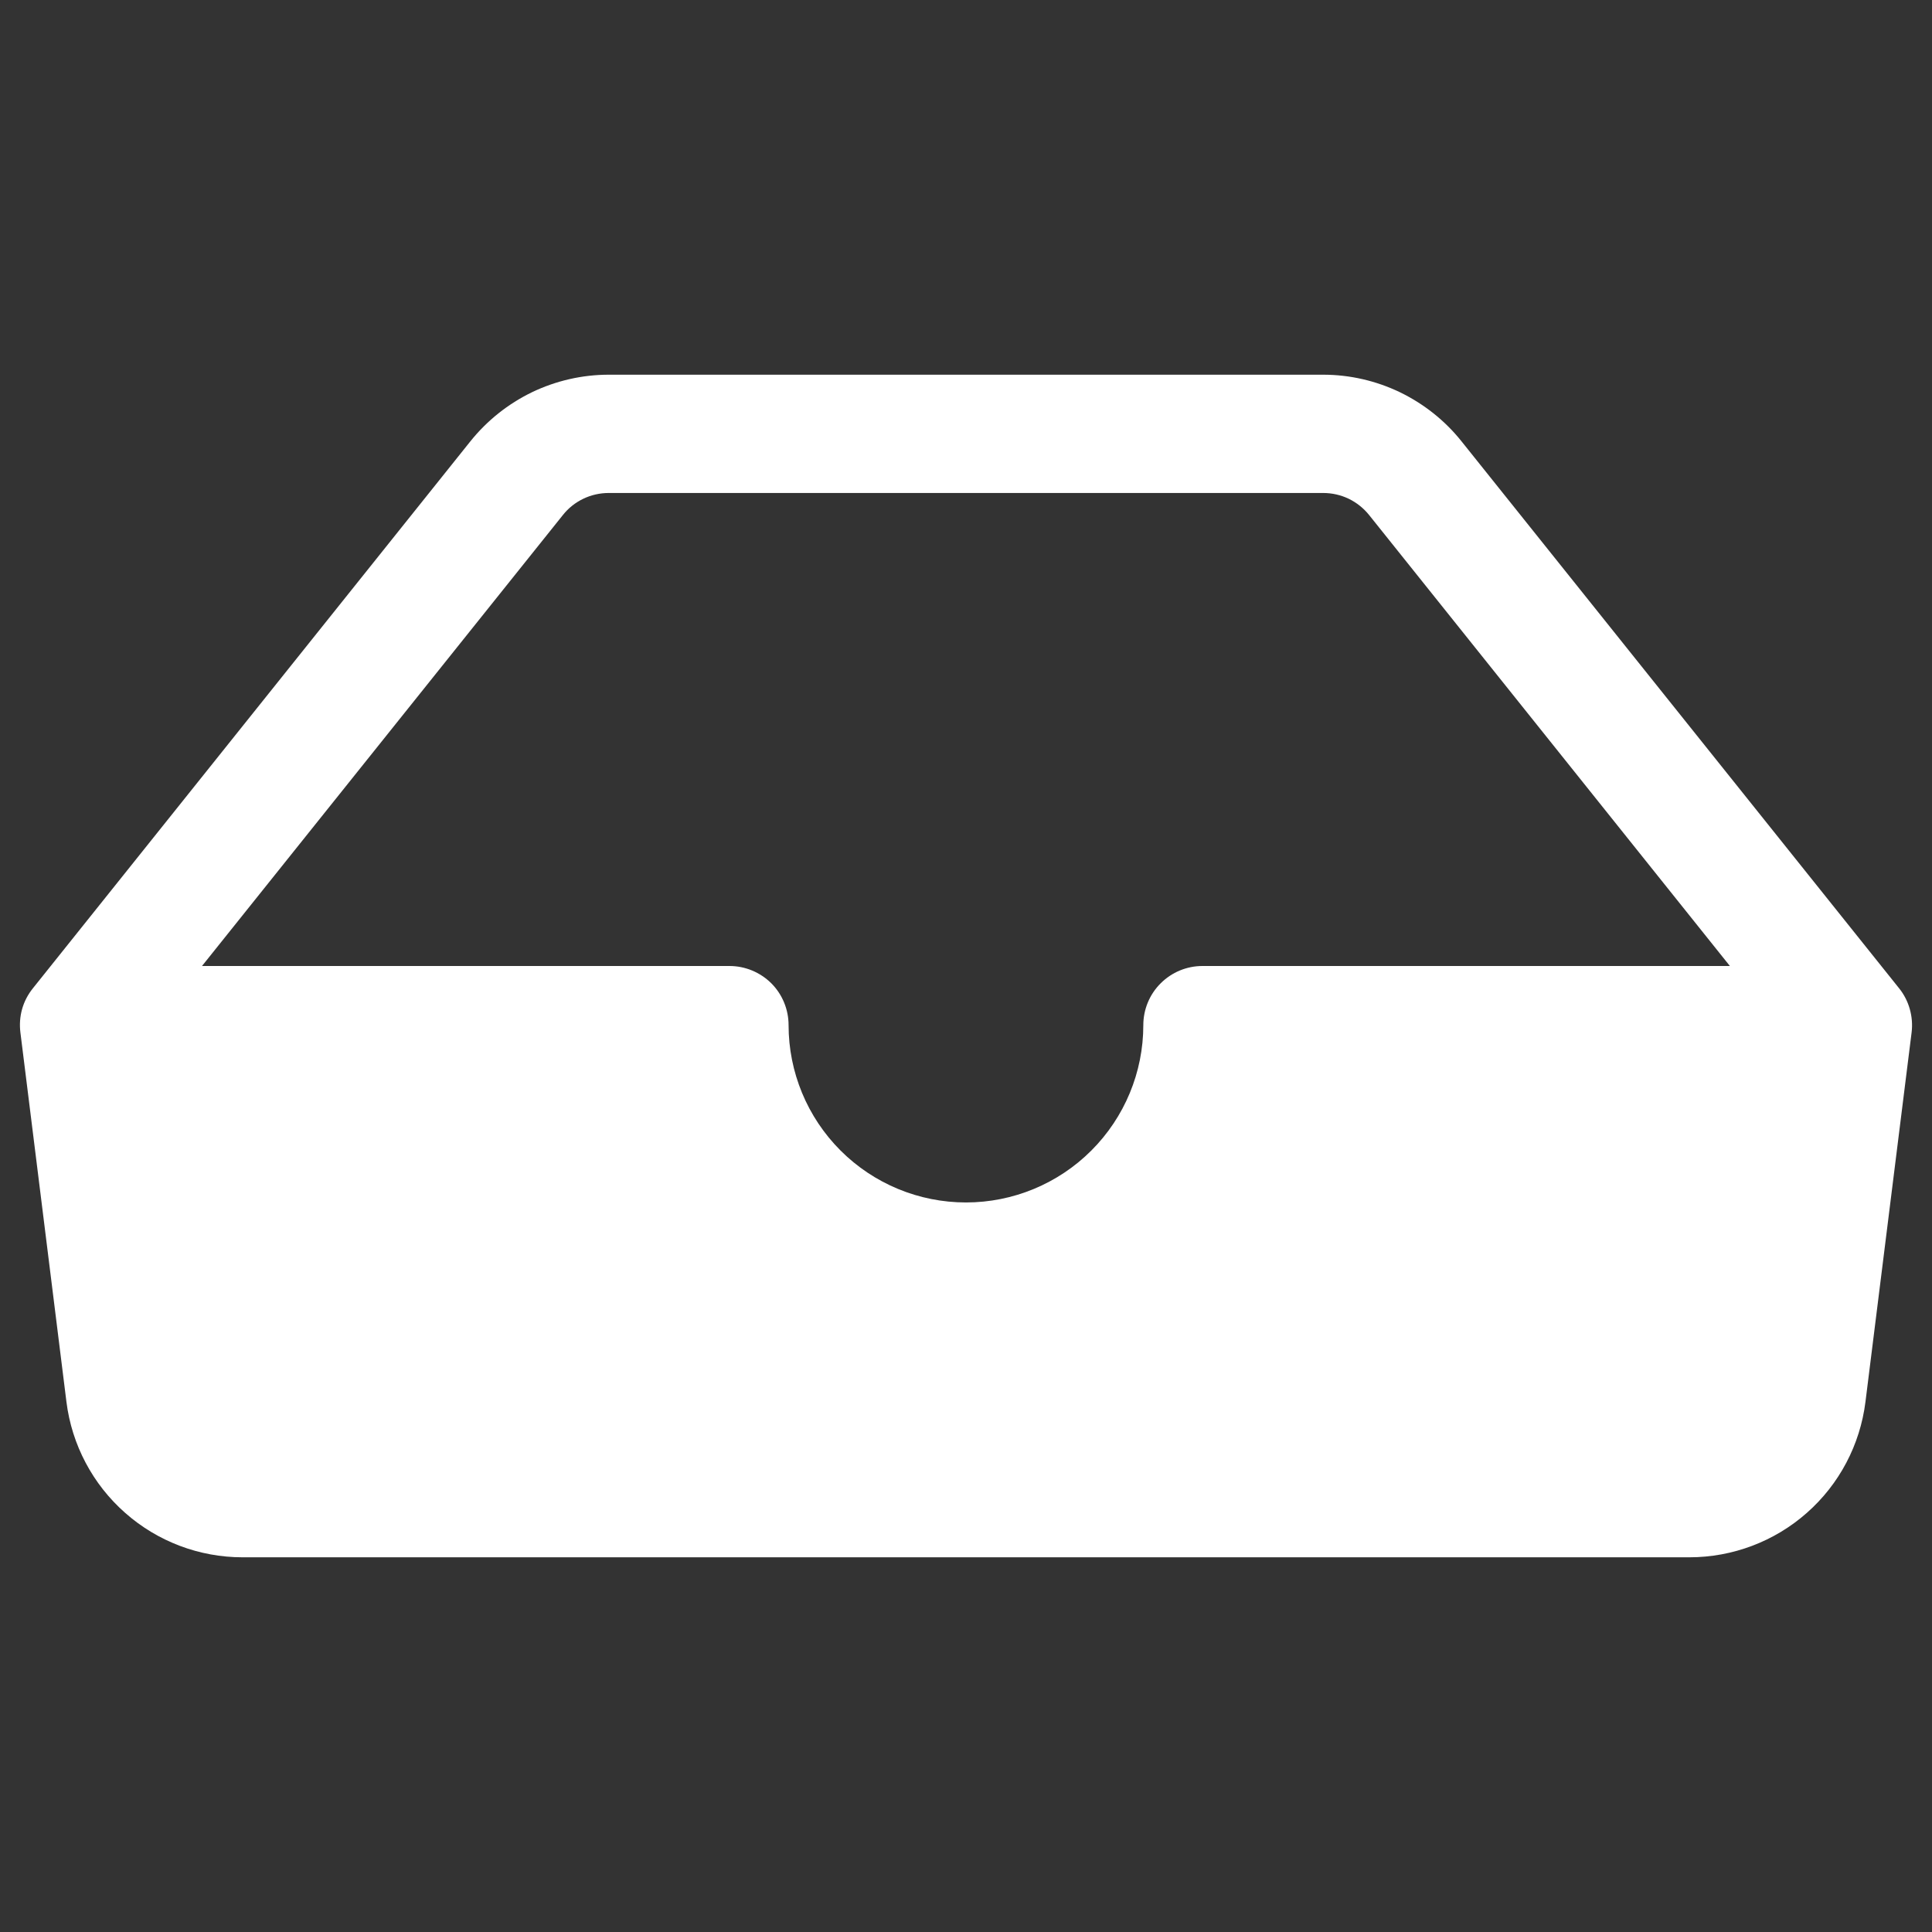 <svg width="18" height="18" viewBox="0 0 18 18" fill="none" xmlns="http://www.w3.org/2000/svg">
<rect x="0" y="0" width="18" height="18" fill="#333333" stroke="none"/>
<g clip-path="url(#clip0_1900_1846)">
<path fill-rule="evenodd" clip-rule="evenodd" d="M5.672 4.593C5.59 4.593 5.508 4.611 5.434 4.647C5.359 4.683 5.294 4.735 5.243 4.8L1.882 9H6.796C6.942 9 7.082 9.058 7.186 9.161C7.289 9.264 7.347 9.405 7.347 9.551C7.347 9.989 7.521 10.409 7.831 10.719C8.141 11.029 8.561 11.203 9 11.203C9.438 11.203 9.858 11.029 10.168 10.719C10.478 10.409 10.652 9.989 10.652 9.551C10.652 9.405 10.71 9.264 10.814 9.161C10.917 9.058 11.057 9 11.203 9H16.117L12.757 4.8C12.705 4.735 12.64 4.683 12.566 4.647C12.491 4.611 12.41 4.593 12.327 4.593H5.672ZM4.383 4.111C4.538 3.918 4.734 3.762 4.957 3.654C5.18 3.547 5.425 3.491 5.672 3.491H12.327C12.575 3.491 12.819 3.547 13.042 3.654C13.265 3.762 13.462 3.918 13.616 4.111L17.693 9.207C17.739 9.264 17.773 9.33 17.793 9.401C17.813 9.472 17.819 9.546 17.81 9.619L17.38 13.061C17.33 13.461 17.136 13.829 16.834 14.095C16.532 14.362 16.142 14.509 15.739 14.509H2.26C1.857 14.509 1.468 14.362 1.166 14.095C0.864 13.829 0.669 13.461 0.619 13.061L0.19 9.619C0.181 9.546 0.186 9.472 0.206 9.401C0.226 9.33 0.261 9.264 0.307 9.207L4.383 4.111Z" fill="white"/>
</g>
<defs>
<clipPath id="clip0_1900_1846">
<rect width="17.629" height="17.629" fill="white" transform="translate(0.186 0.186)"/>
</clipPath>
</defs>
</svg>
